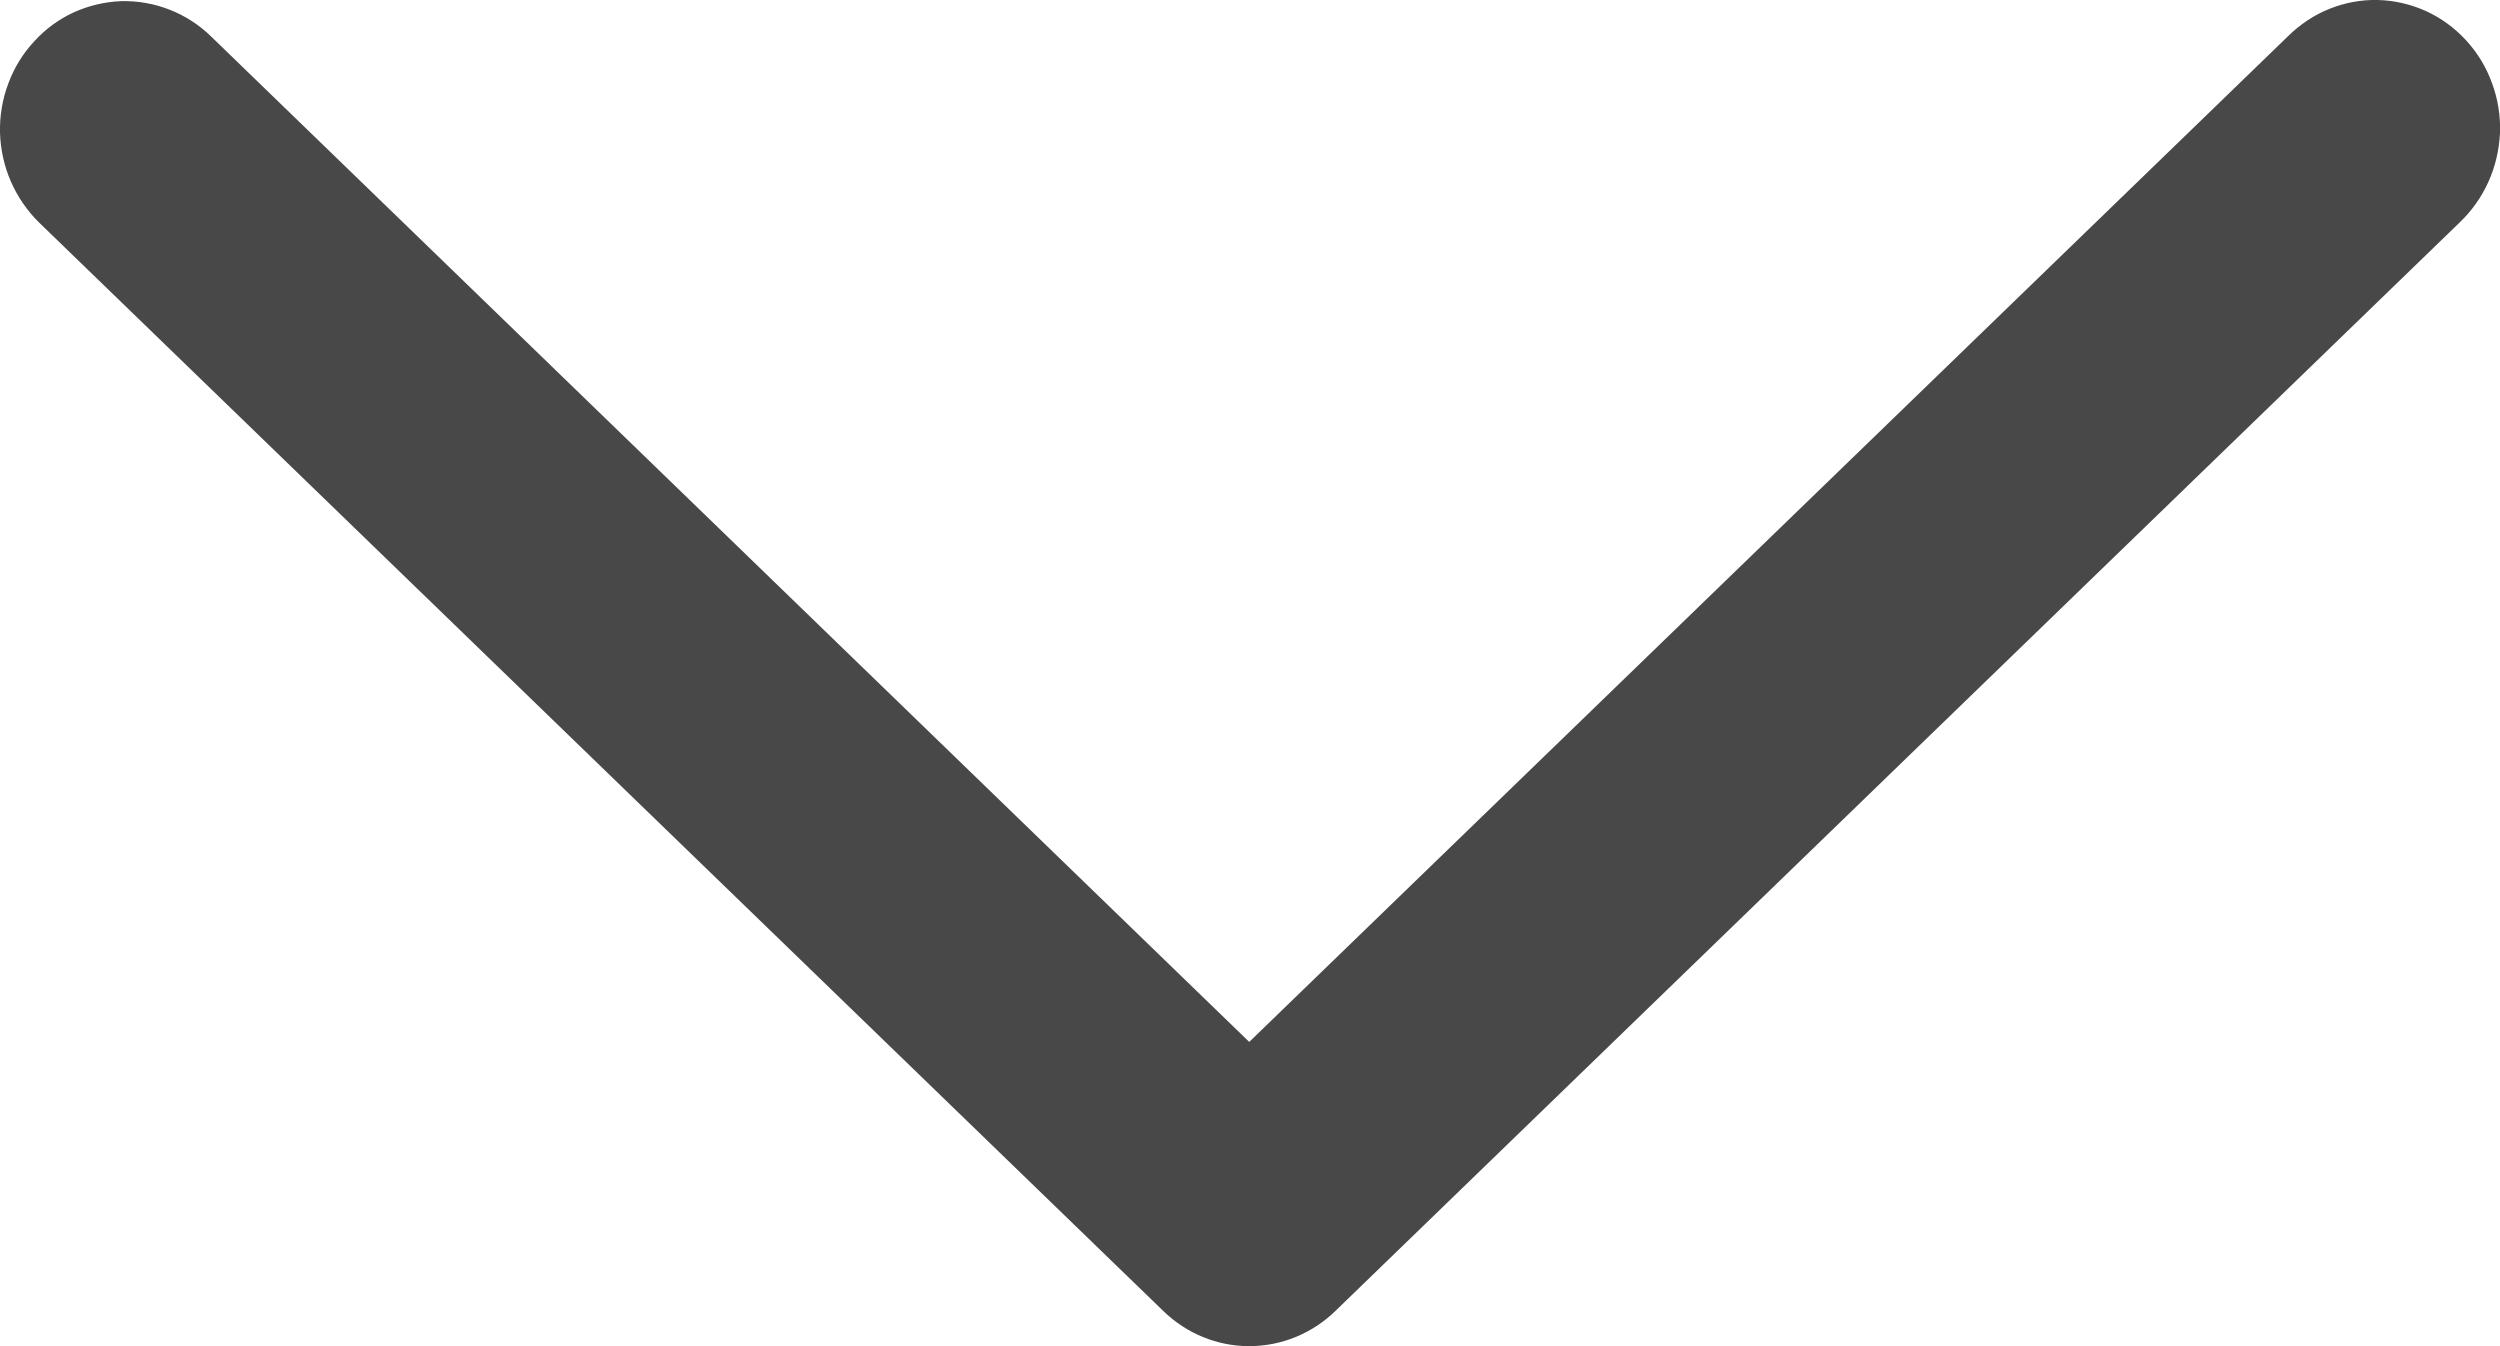<svg width="13" height="7" viewBox="0 0 13 7" fill="none" xmlns="http://www.w3.org/2000/svg">
<path d="M1.096 0.188C1.034 0.128 0.961 0.081 0.881 0.05C0.802 0.019 0.717 0.004 0.631 0.006C0.546 0.009 0.462 0.029 0.384 0.064C0.306 0.1 0.236 0.151 0.178 0.215C0.119 0.278 0.073 0.353 0.043 0.435C0.012 0.517 -0.002 0.604 0 0.691C0.003 0.779 0.022 0.865 0.057 0.945C0.092 1.024 0.141 1.096 0.203 1.157L6.05 6.818C6.171 6.935 6.33 7 6.496 7C6.662 7 6.822 6.935 6.943 6.818L12.79 1.157C12.853 1.097 12.904 1.025 12.94 0.945C12.976 0.865 12.996 0.778 13 0.69C13.003 0.602 12.989 0.514 12.958 0.431C12.928 0.348 12.882 0.273 12.823 0.209C12.764 0.145 12.693 0.093 12.614 0.057C12.535 0.022 12.451 0.002 12.364 0C12.278 -0.002 12.193 0.014 12.113 0.046C12.033 0.078 11.96 0.127 11.898 0.188L6.496 5.418L1.096 0.188Z" fill="#484848"/>
</svg>
